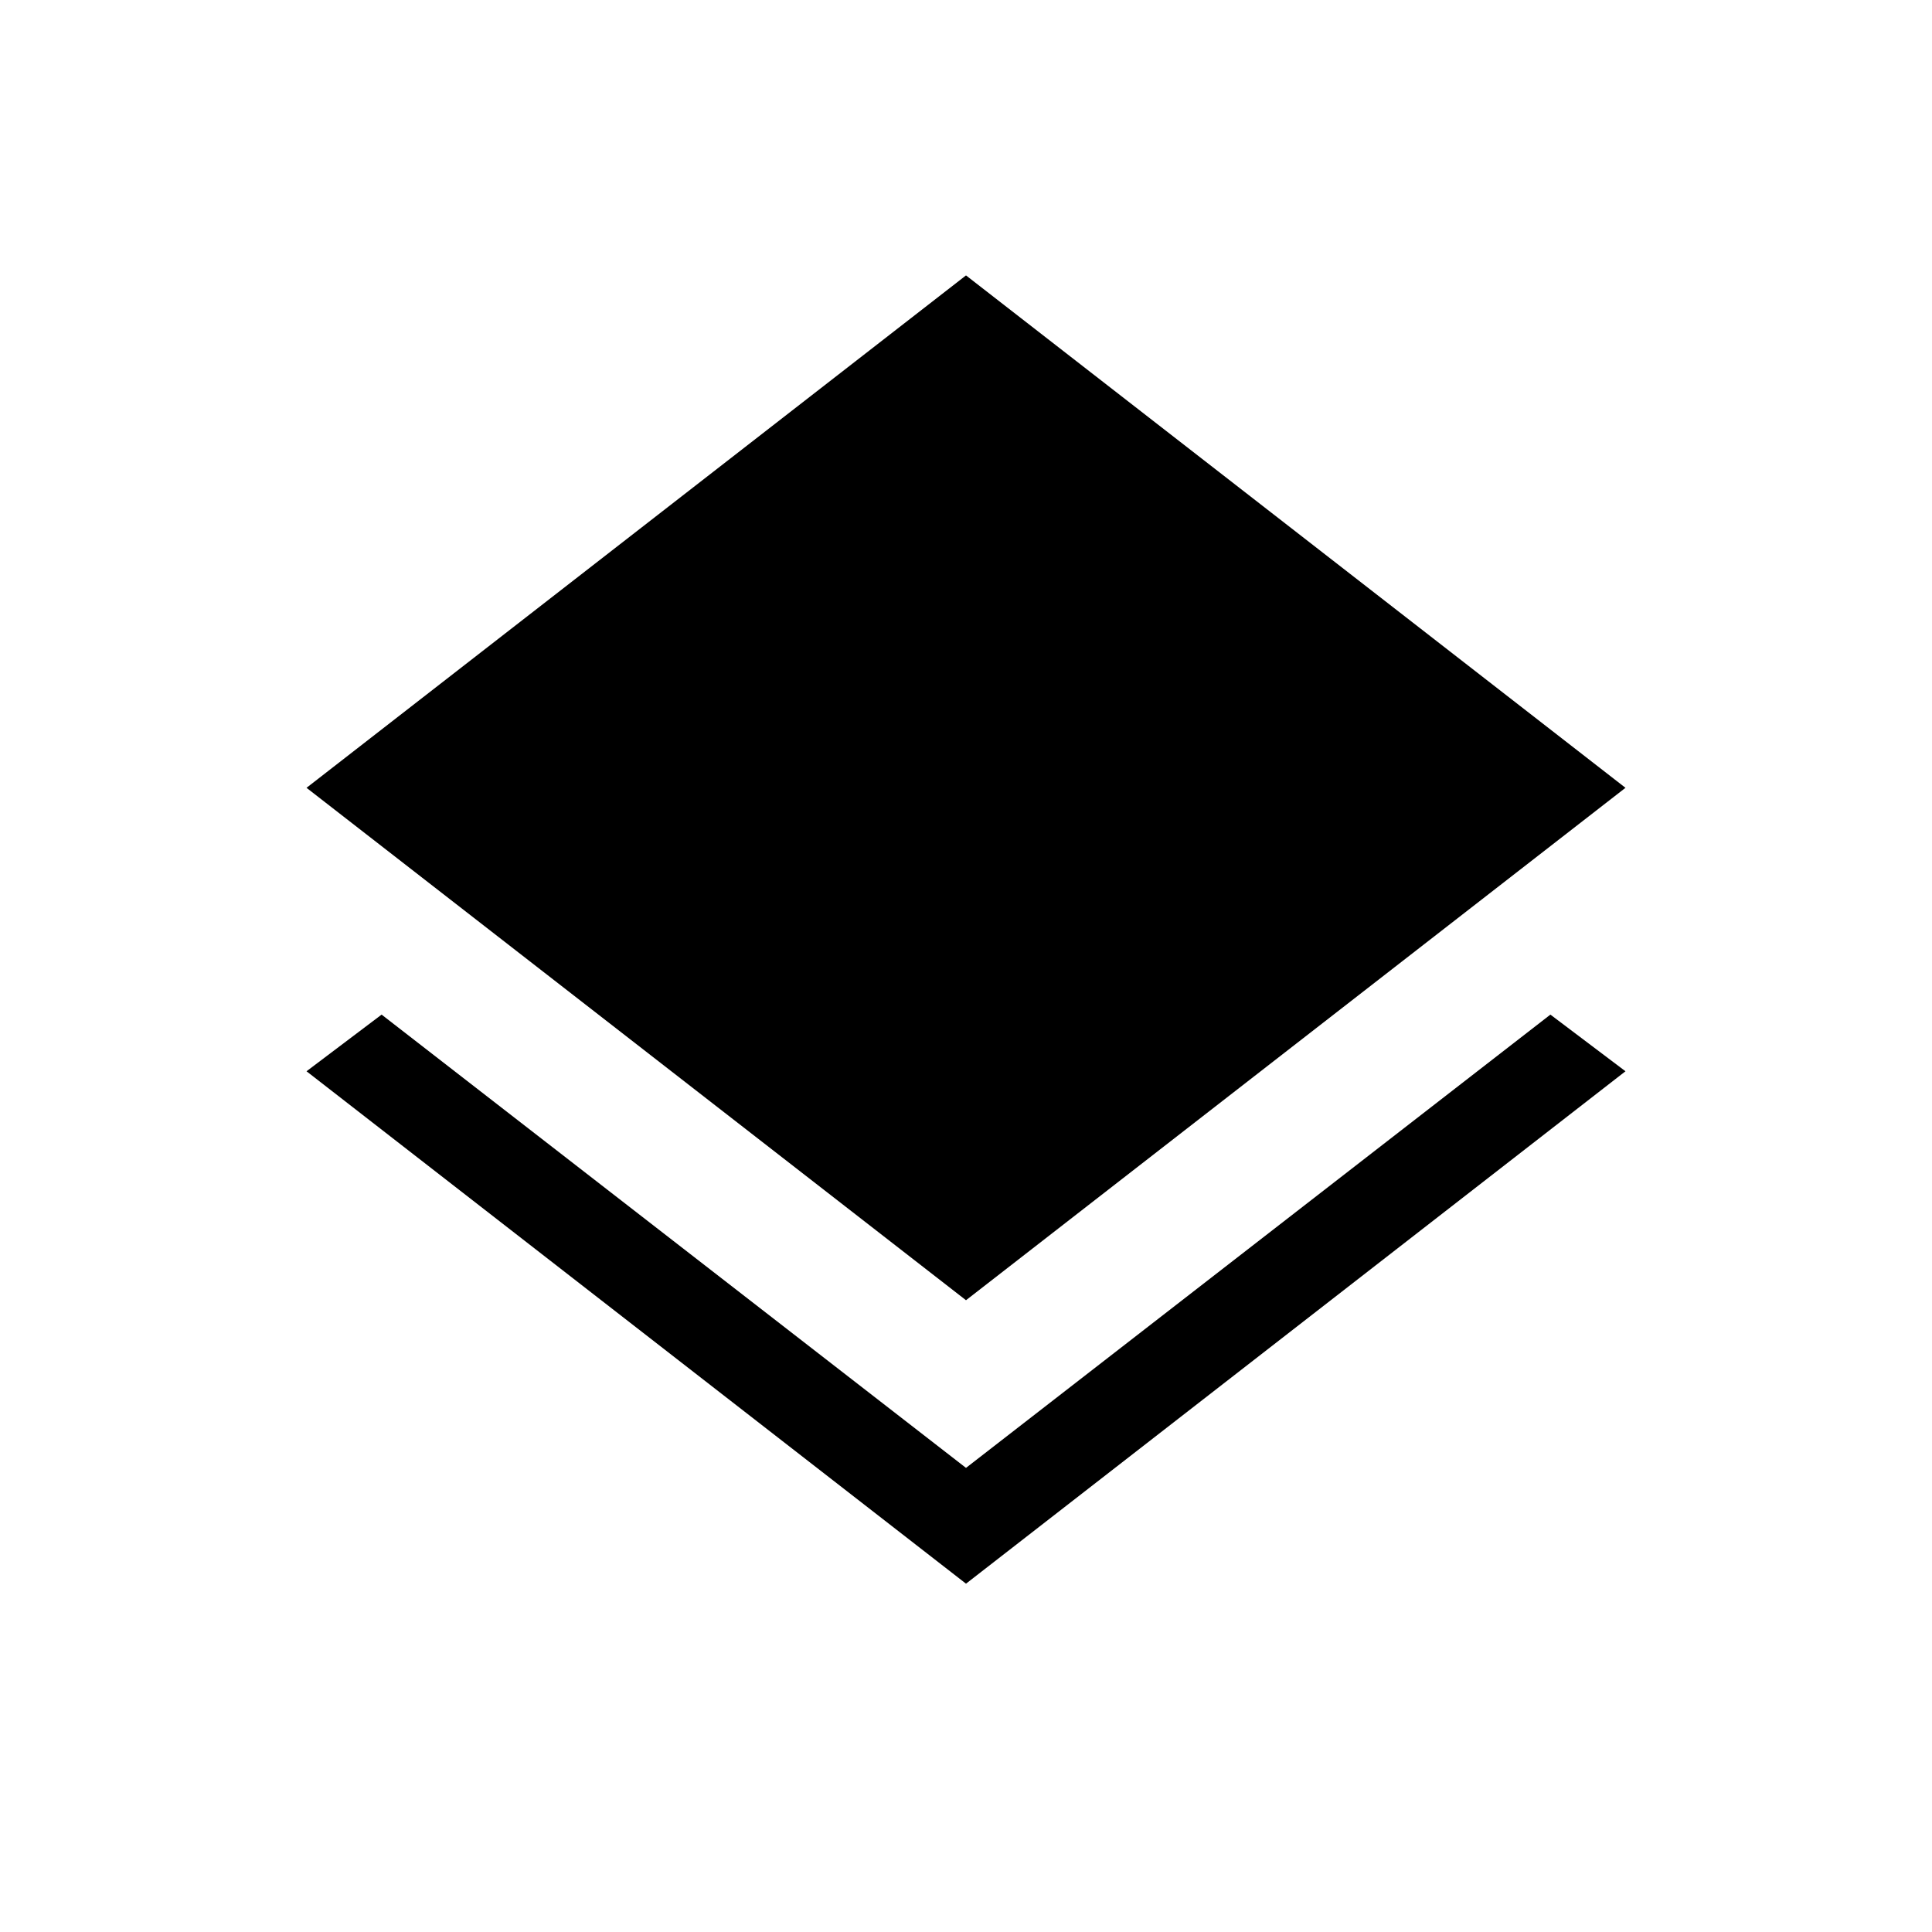 <svg xmlns="http://www.w3.org/2000/svg" width="48" height="48" viewBox="0 -960 960 960"><path d="M480-173.08 152.31-427.694l37.307-28.153L480-230.617l290.383-225.23 37.307 28.153L480-173.08Zm0-140.845L152.31-568.539 480-823.152l327.69 254.613L480-313.925Z"/></svg>